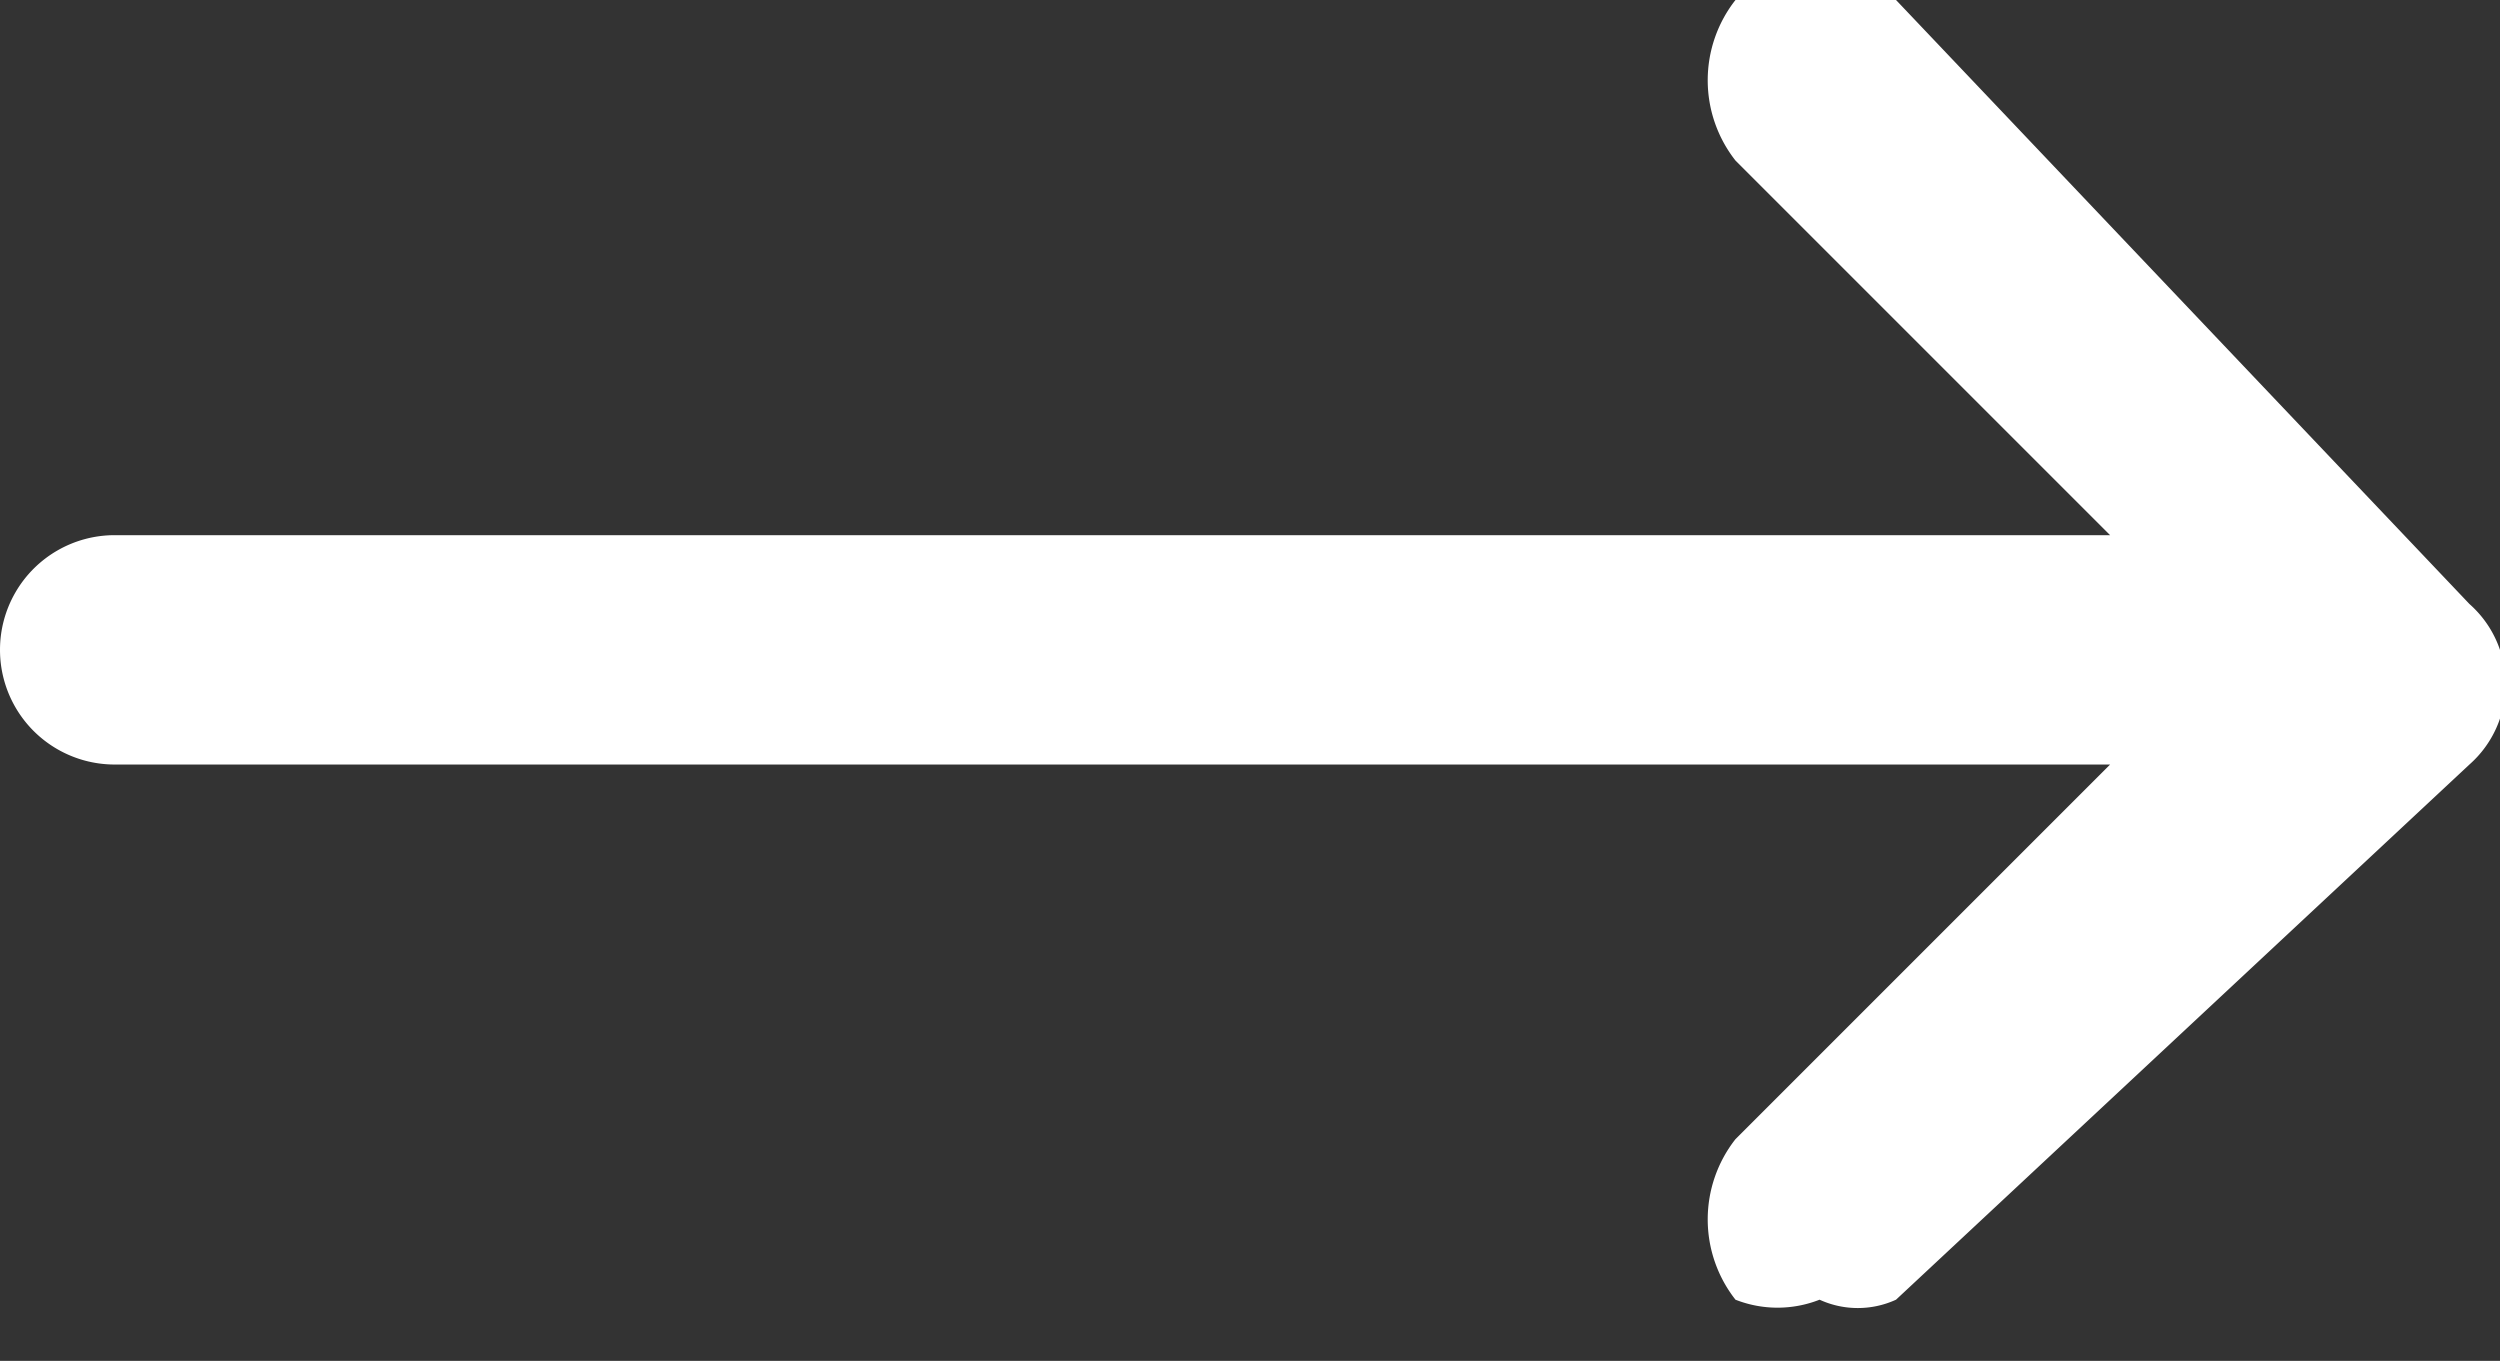 <svg xmlns="http://www.w3.org/2000/svg" viewBox="0 0 3.27 1.78"><rect x="0" y="0" width="3.27" height="1.78" fill="#333333" stroke="none"/><defs><style>.cls-1{fill:#fff;}</style></defs><g id="Layer_2" data-name="Layer 2"><g id="Layer_1-2" data-name="Layer 1"><path class="cls-1" d="M.15,1H2.76l-.49.49a.17.17,0,0,0,0,.21.15.15,0,0,0,.11,0,.12.12,0,0,0,.1,0L3.23,1a.14.14,0,0,0,0-.21L2.48,0a.17.17,0,0,0-.21,0,.17.17,0,0,0,0,.21l.49.49H.15a.15.15,0,0,0,0,.3Z"/></g></g></svg>